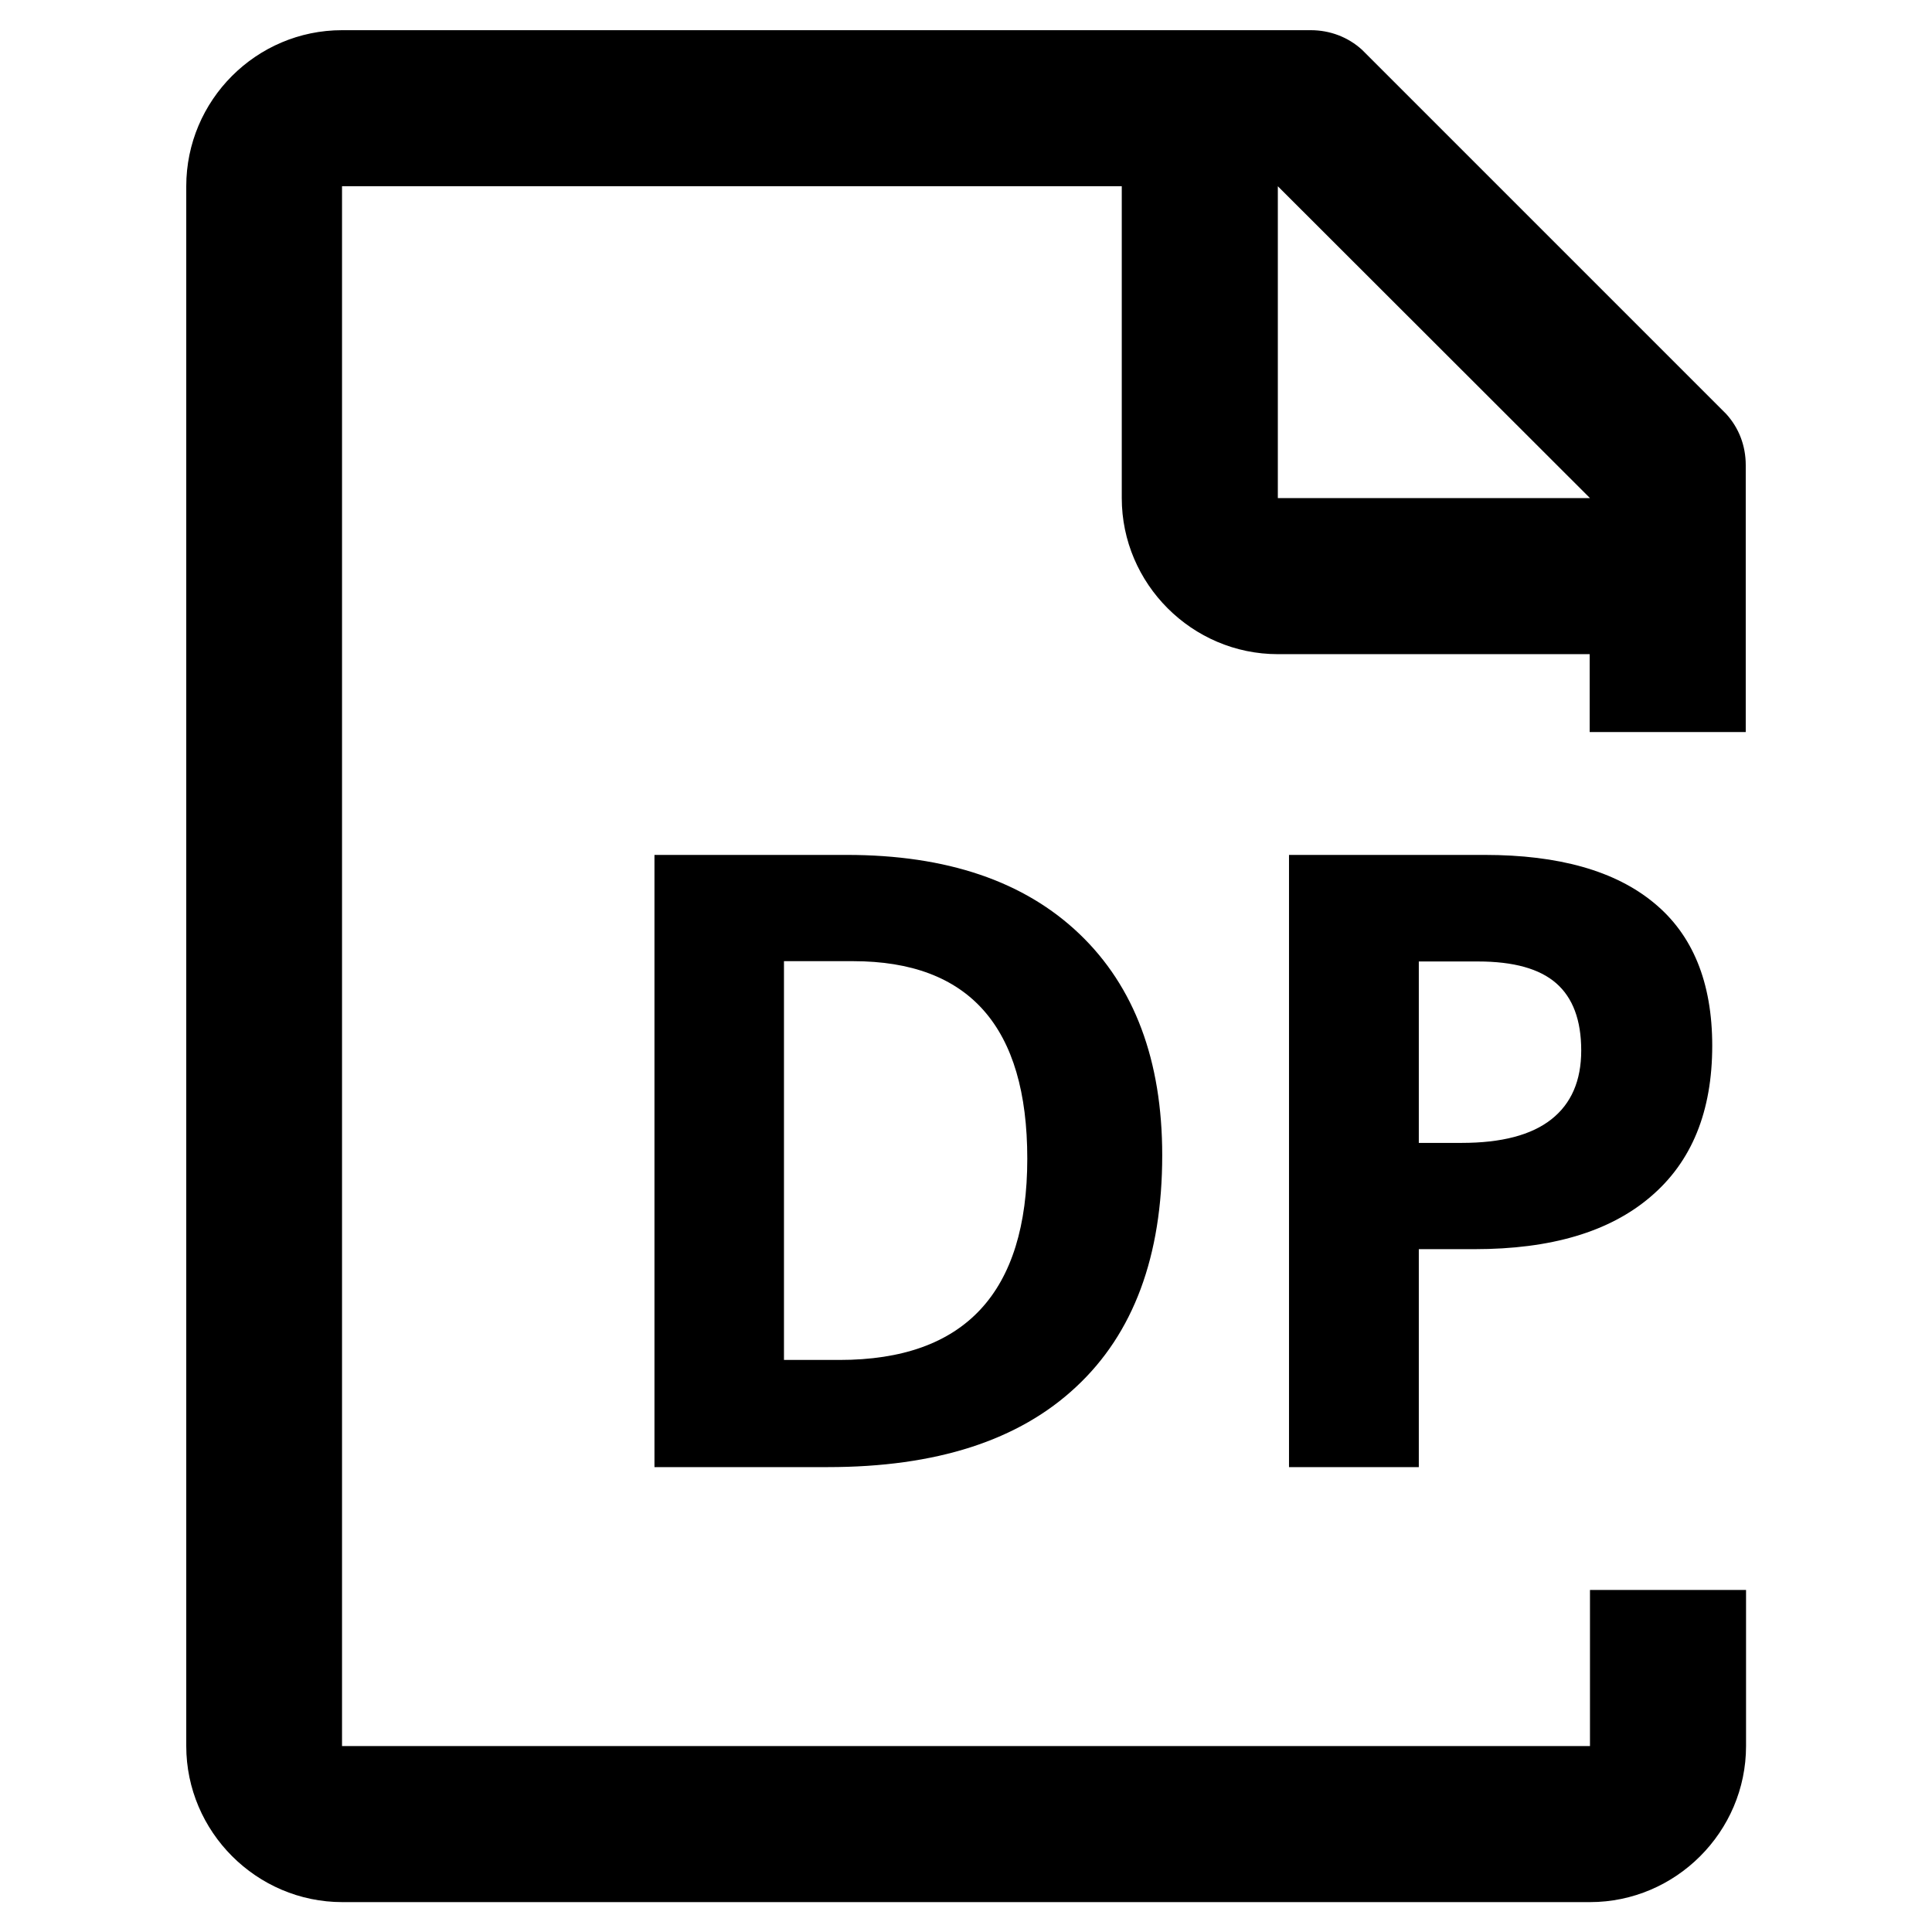 <svg xmlns="http://www.w3.org/2000/svg" viewBox="0 0 64 64"><path d="M57.83 24.25v-8.84c0-.65-.23-1.24-.65-1.7L45.12 1.65c-.46-.42-1.06-.65-1.7-.65H11.33C8.49 1 6.17 3.32 6.17 6.17v51.67c0 2.84 2.33 5.17 5.17 5.17h41.33c2.84 0 5.17-2.33 5.17-5.17v-5.17h-5.17v5.17H11.33V6.17h25.83V16.5c0 2.84 2.33 5.17 5.17 5.17h10.33v2.58h5.17zm-15.5-7.75V6.17L52.67 16.5H42.33zM38.5 38.27c0 3.34-.95 5.9-2.85 7.67-1.9 1.78-4.64 2.66-8.23 2.66h-5.74V28.32h6.37c3.31 0 5.88.87 7.71 2.62 1.82 1.74 2.74 4.19 2.74 7.33zm-4.47.11c0-4.36-1.92-6.54-5.77-6.54h-2.29v13.21h1.84c4.15 0 6.22-2.23 6.22-6.67zm22.69-3.74c0 2.18-.68 3.85-2.05 5.01-1.36 1.16-3.3 1.73-5.82 1.73H47v7.22h-4.3V28.32h6.48c2.46 0 4.33.53 5.61 1.59 1.28 1.05 1.93 2.63 1.93 4.73zM47 37.86h1.42c1.32 0 2.31-.26 2.97-.78.66-.52.99-1.28.99-2.28 0-1.01-.28-1.75-.83-2.23-.55-.48-1.41-.72-2.59-.72H47v6.01z"/></svg>